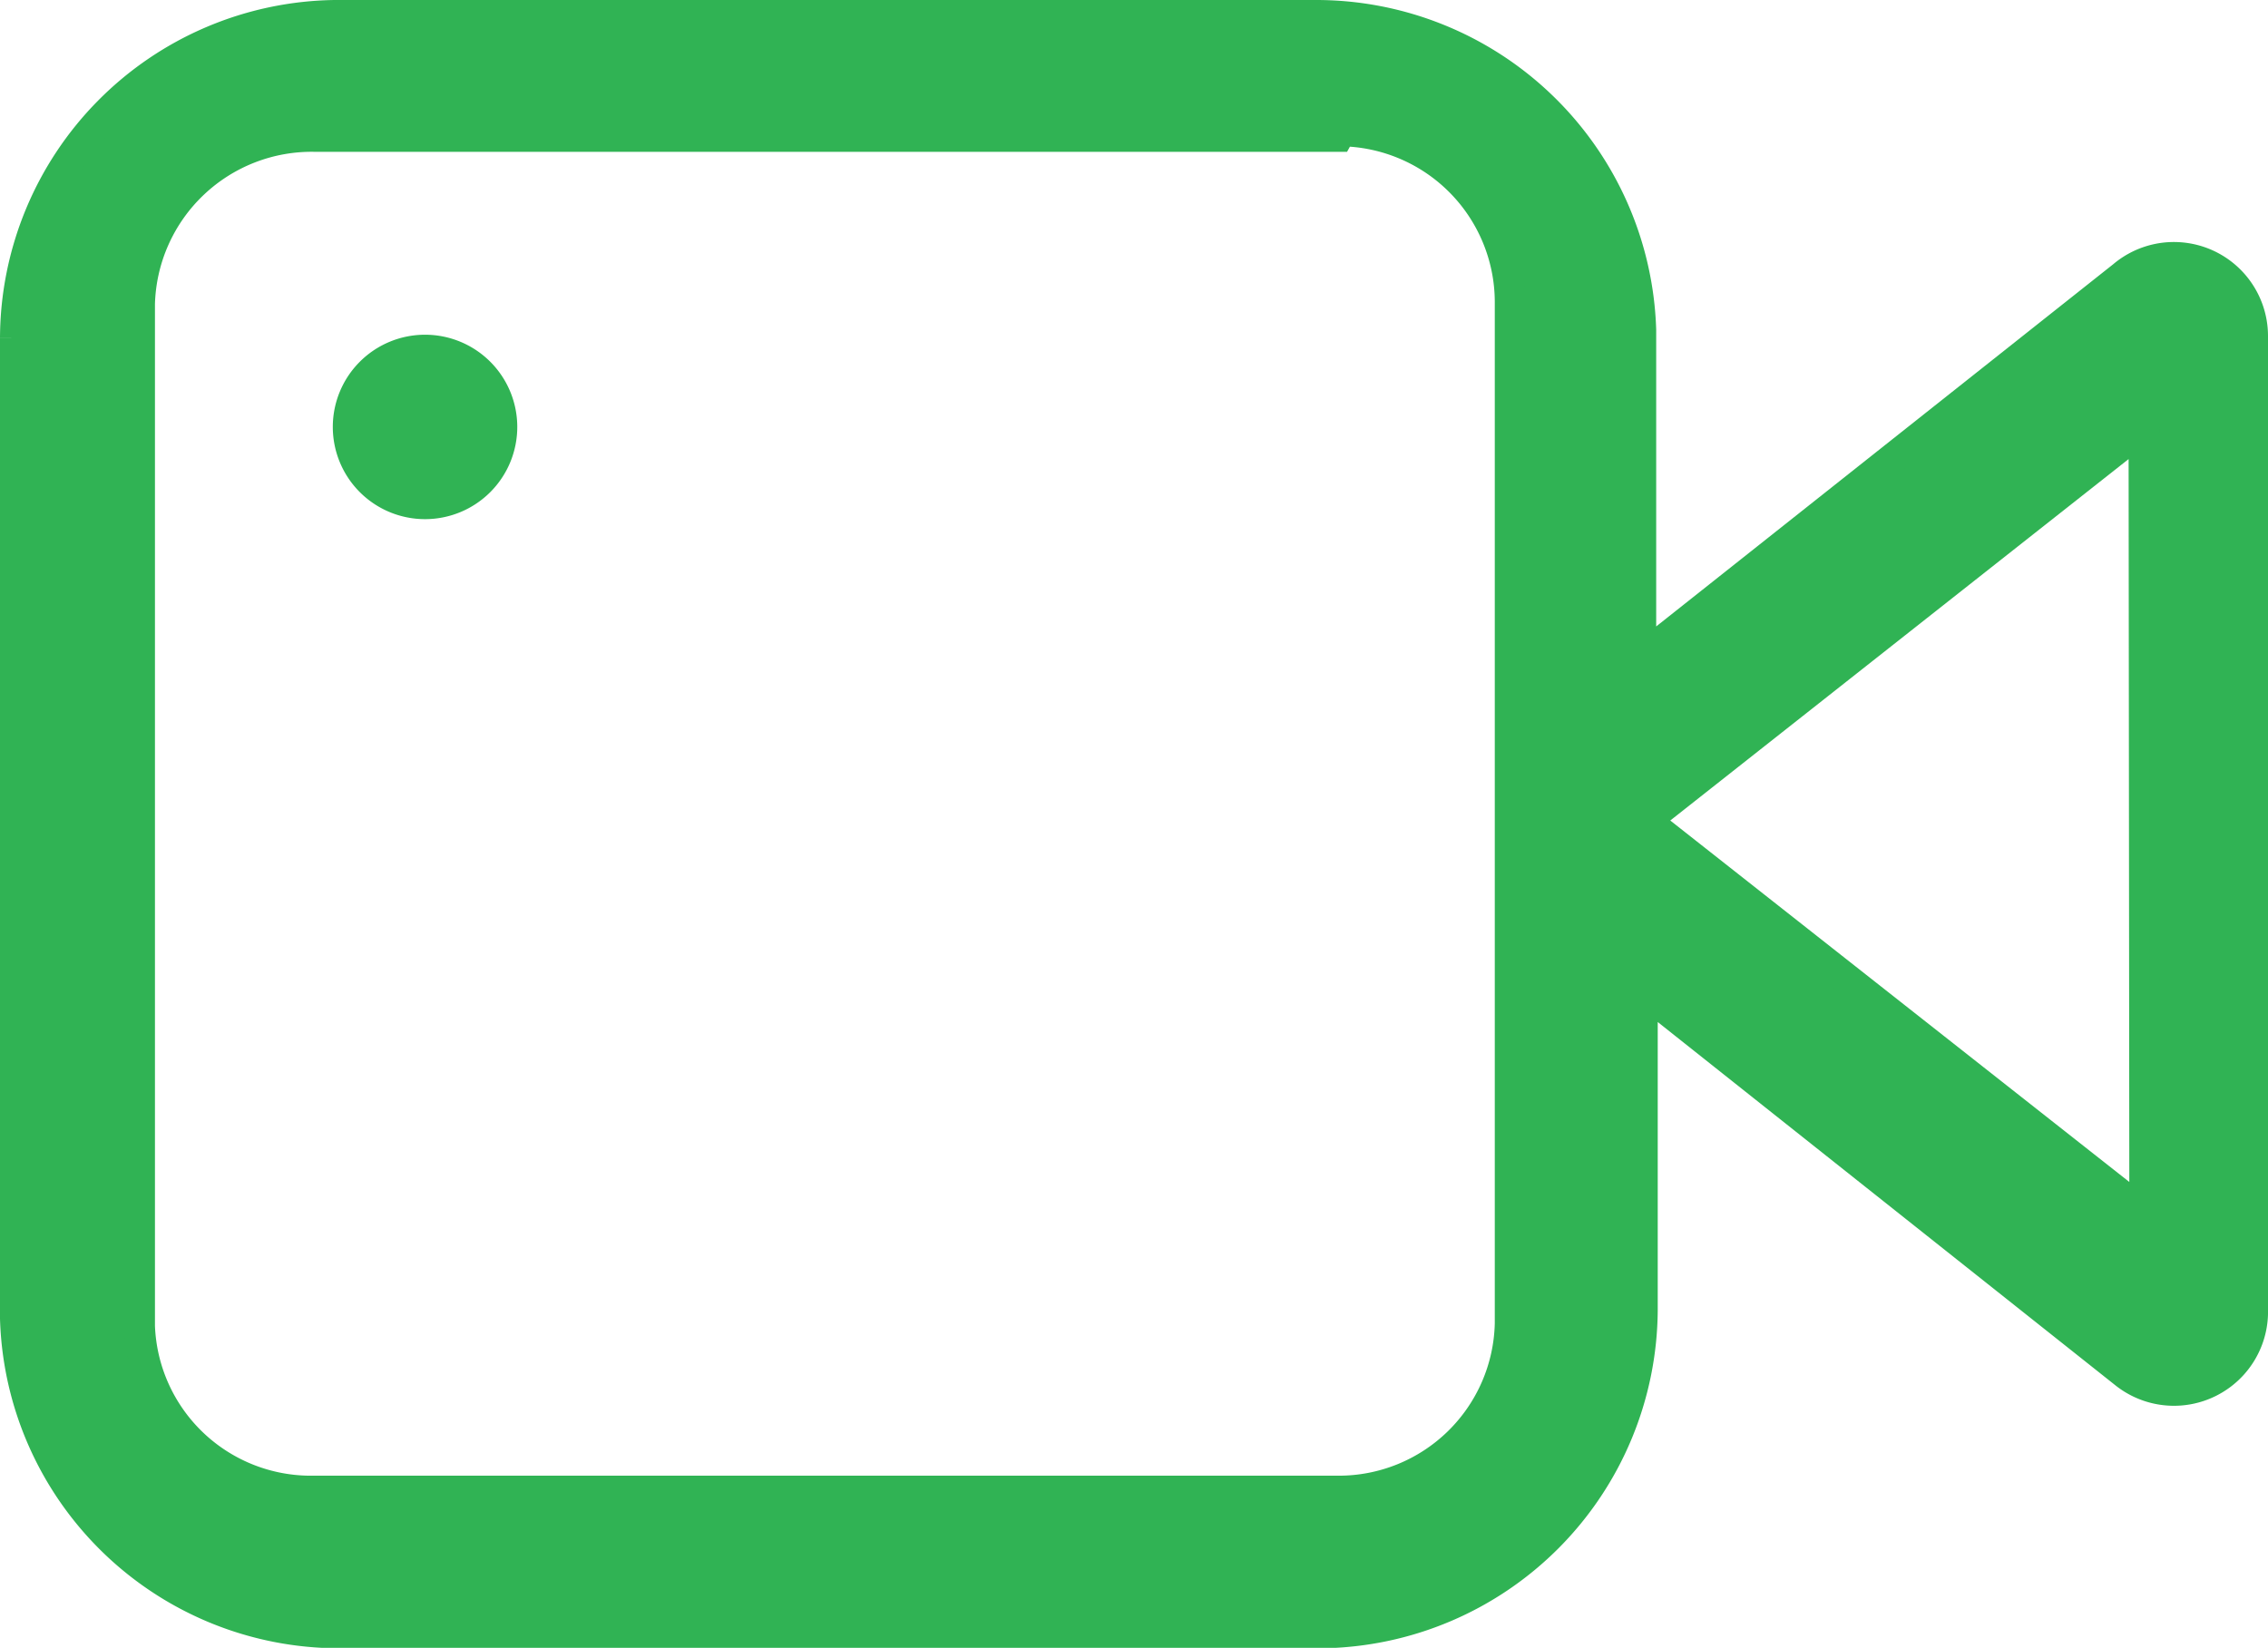 <svg xmlns="http://www.w3.org/2000/svg" width="14.754" height="10.722" viewBox="0 0 14.754 10.722">
  <g id="组_8648" data-name="组 8648" transform="translate(0.1 0.1)">
    <path id="路径_8439" data-name="路径 8439" d="M38.157,178.517a2.113,2.113,0,0,1,2.113,2.046V182.7l3.136-2.486a.512.512,0,0,1,.844.394v6.328a.512.512,0,0,1-.834.414L40.28,184.86v2.082a2.113,2.113,0,0,1-2.082,2.1H31.809a2.108,2.108,0,0,1-2.113-2.046v-6.379a2.107,2.107,0,0,1,2.077-2.1Zm.143.788H31.65a1.12,1.12,0,0,0-1.146,1.09v6.65a1.115,1.115,0,0,0,1.1,1.074H38.3a1.115,1.115,0,0,0,1.12-1.09v-6.65a1.115,1.115,0,0,0-1.1-1.11Zm5.243,1.893L40.3,183.756l3.248,2.558Zm0,0" transform="translate(-29.696 -178.517)" fill="#30b354" stroke="#30b354" stroke-width="0.2"/>
    <path id="路径_8440" data-name="路径 8440" d="M168.193,317.7m-.6,0a.6.6,0,1,0,.6-.6.6.6,0,0,0-.6.6Z" transform="translate(-165.528 -315.022)" fill="#30b354"/>
  </g>
</svg>
